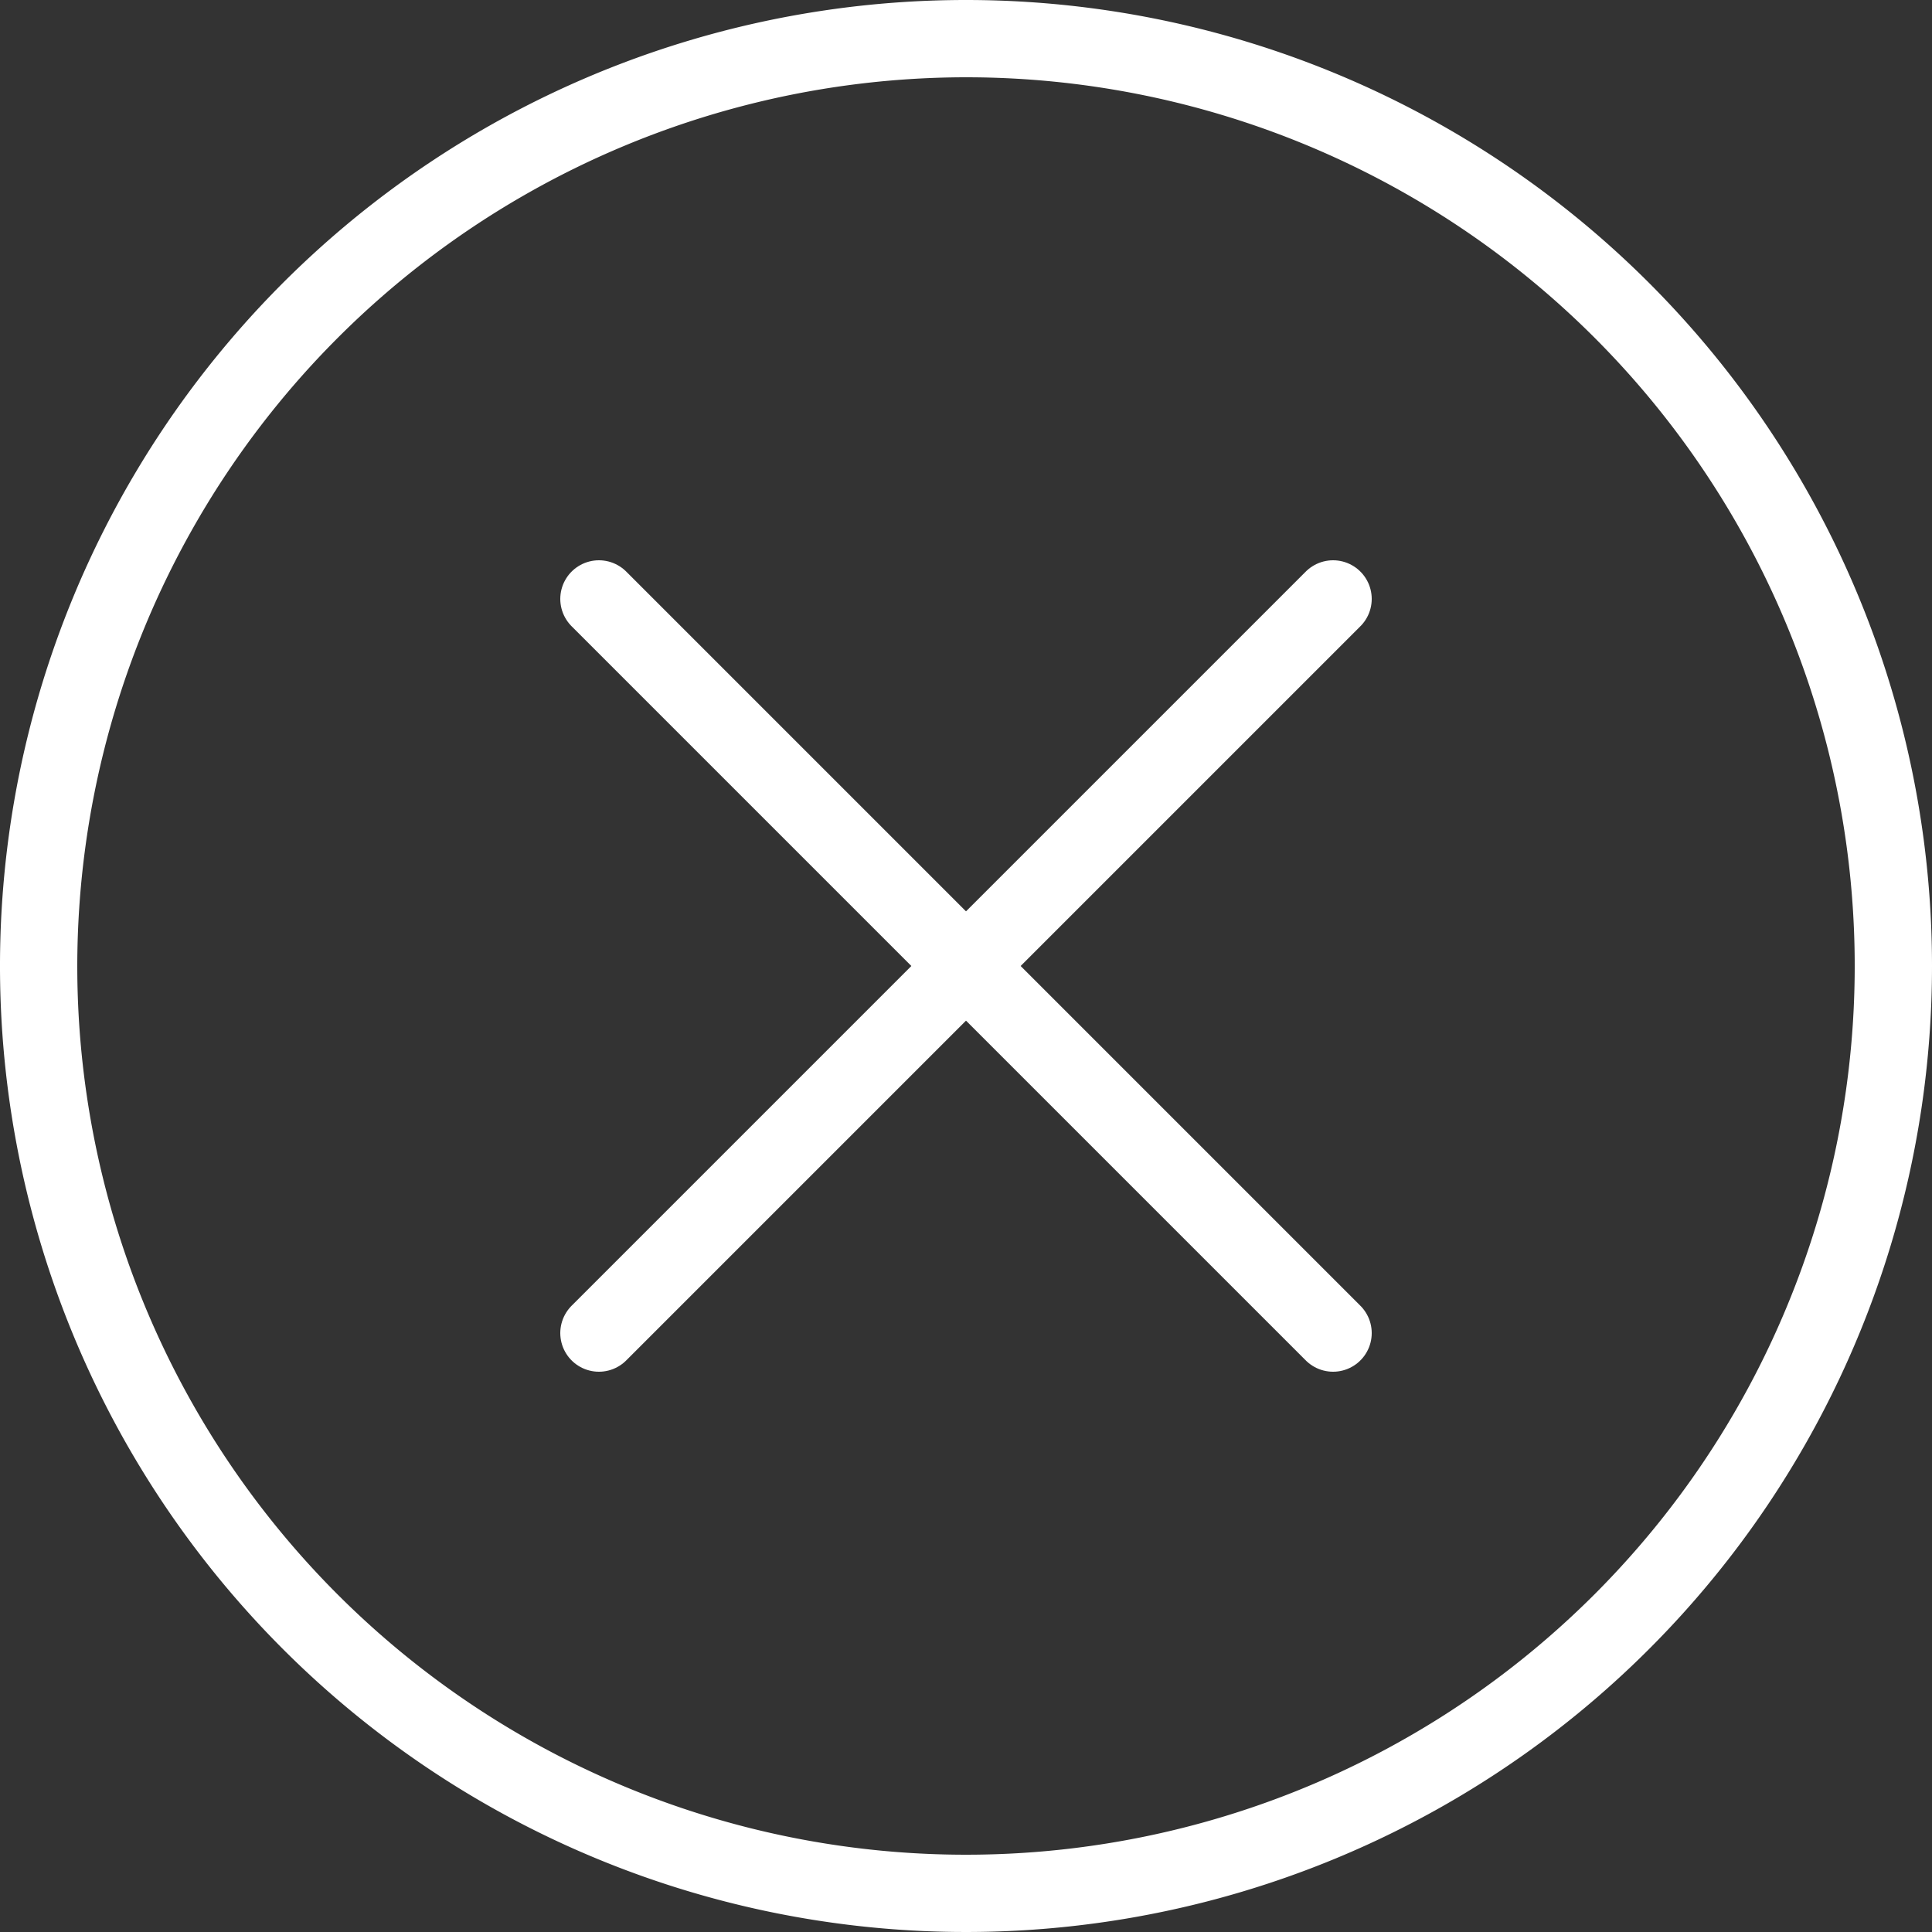 <svg id="Layer_1" data-name="Layer 1" xmlns="http://www.w3.org/2000/svg" viewBox="0 0 25 25"><rect x="0" y="0" width="25" height="25" fill="#333333" stroke="none"/><defs><style>.cls-1{fill:#fff;}.cls-2{fill:none;stroke:#fff;stroke-linecap:round;stroke-miterlimit:10;}</style></defs><title>deleteIcon</title><path class="cls-1" d="M15,3.5A11.5,11.5,0,1,1,3.5,15,11.51,11.51,0,0,1,15,3.5m0-1A12.5,12.5,0,1,0,27.5,15,12.5,12.5,0,0,0,15,2.5Z" transform="translate(-2.5 -2.5)"/><line class="cls-2" x1="7.75" y1="7.75" x2="17.25" y2="17.25"/><line class="cls-2" x1="7.75" y1="17.25" x2="17.25" y2="7.75"/></svg>